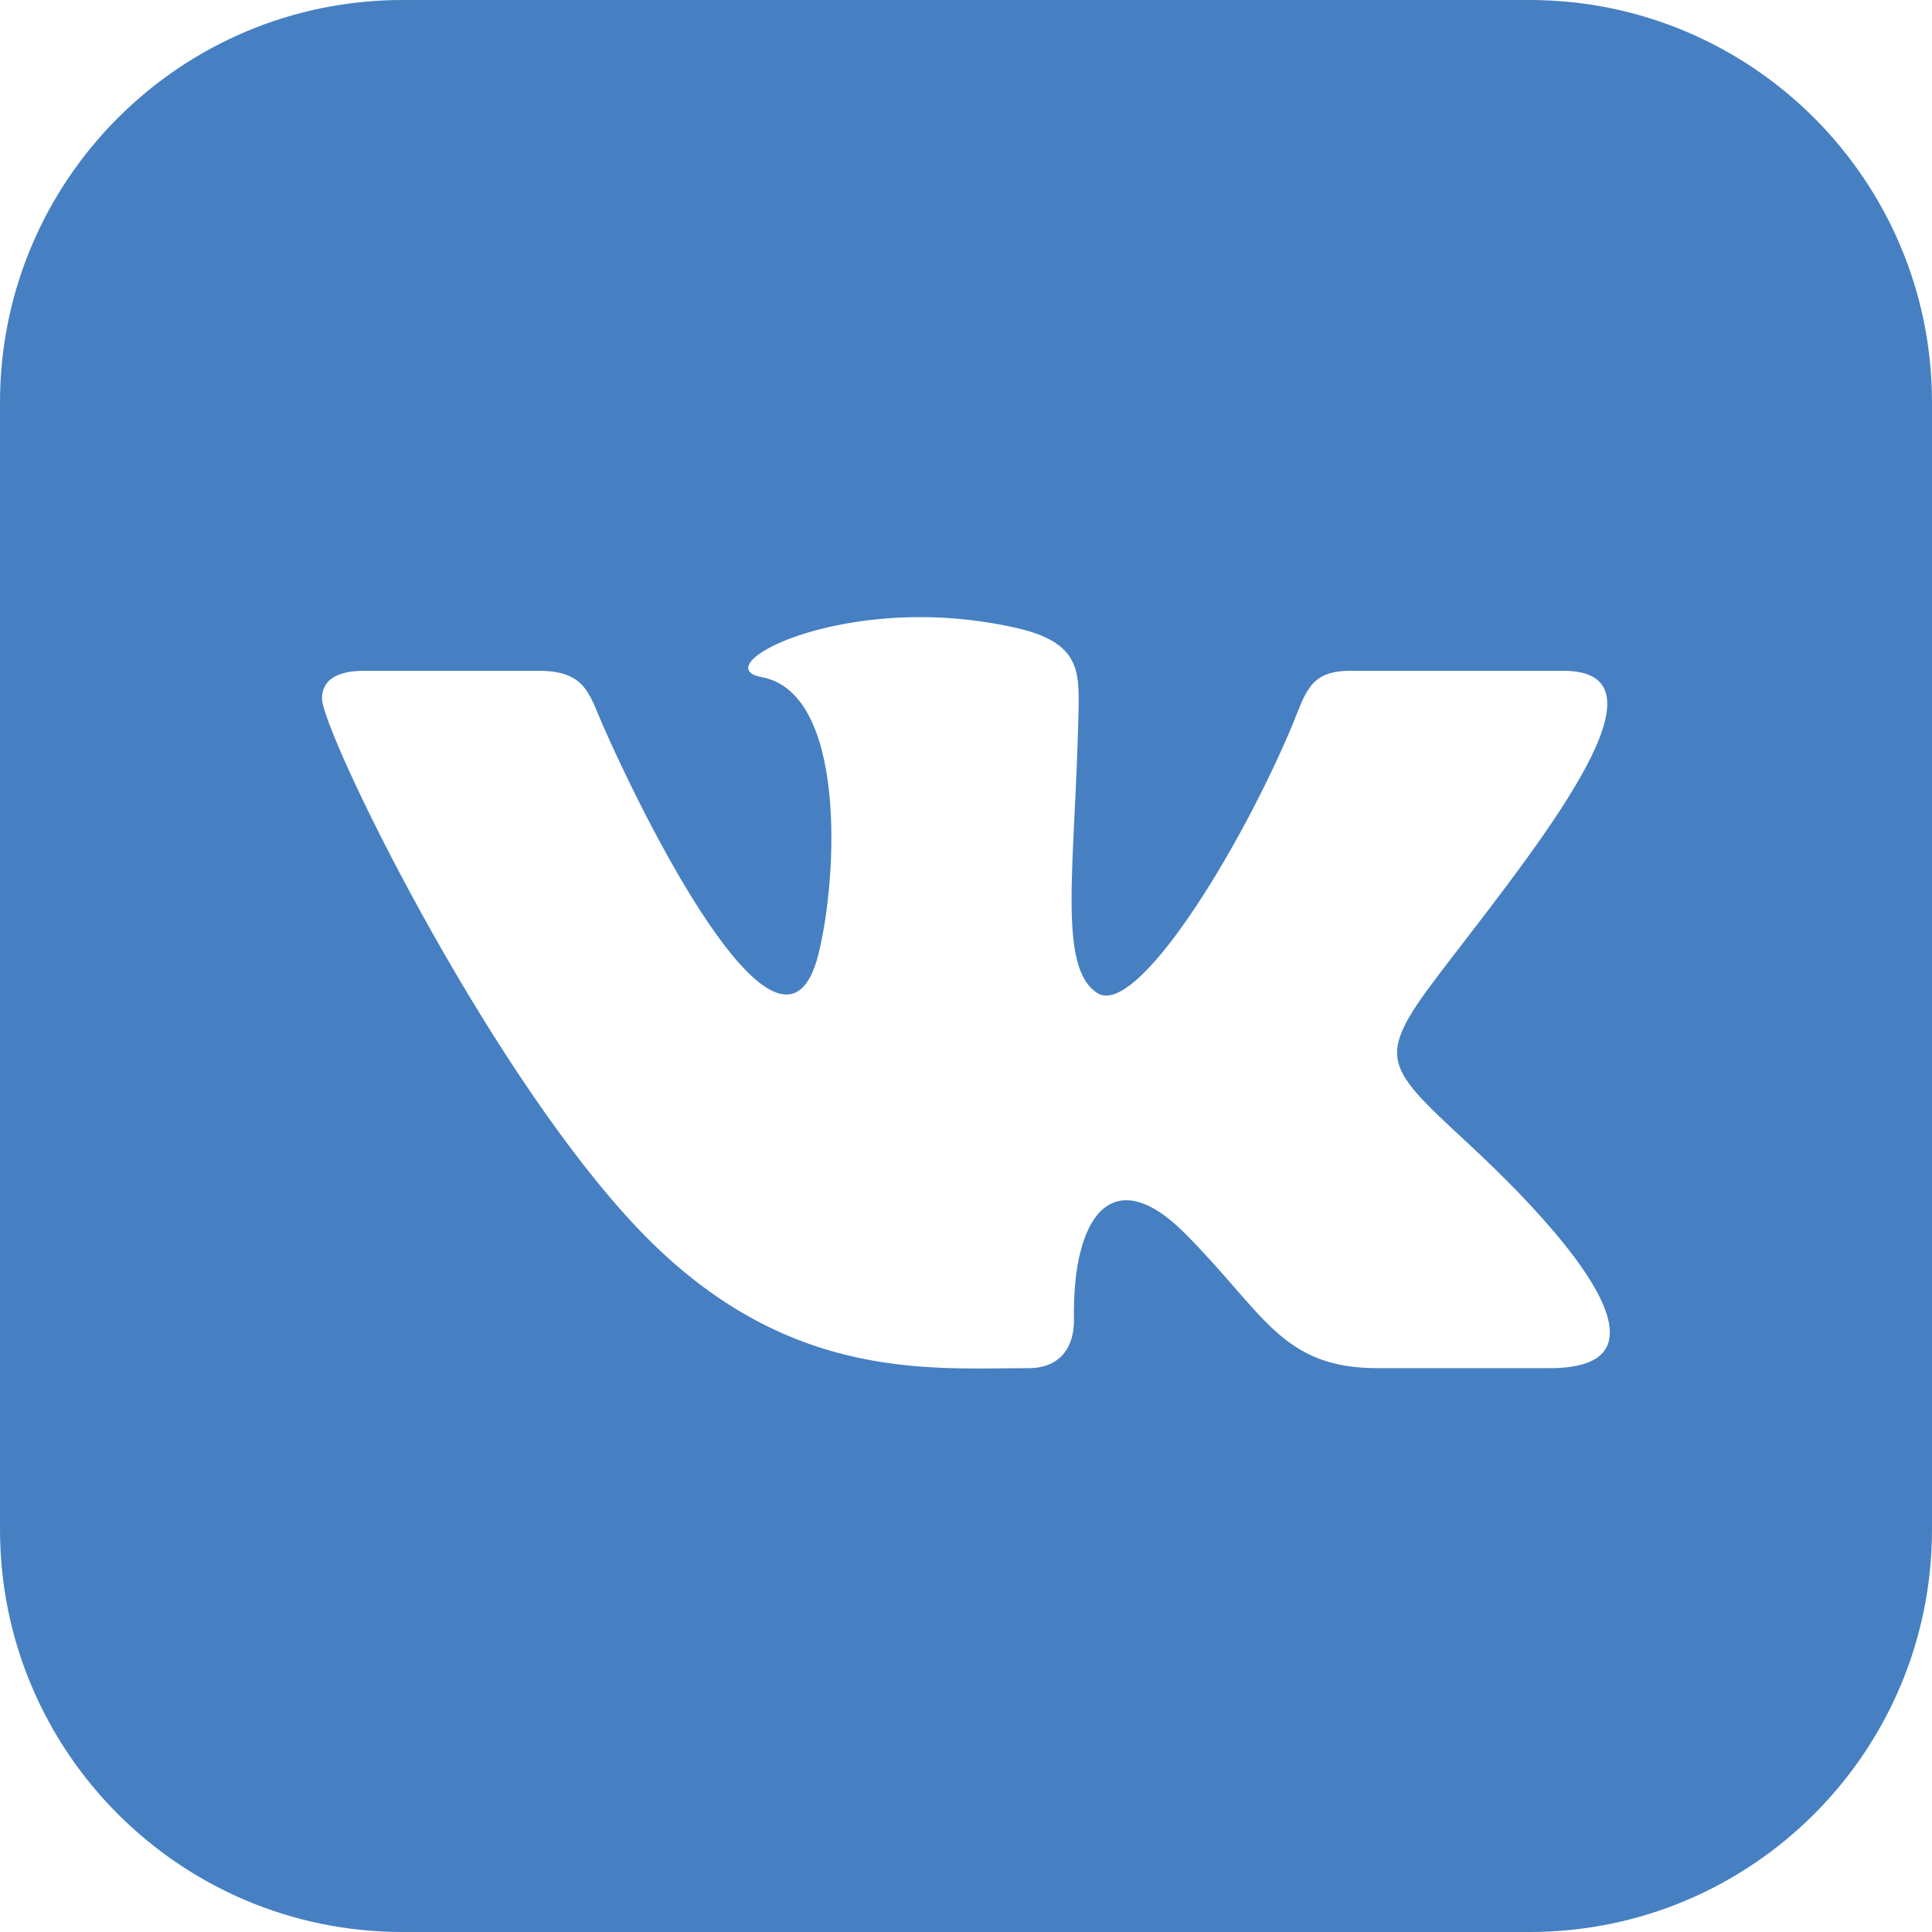 <svg xmlns="http://www.w3.org/2000/svg" fill="#4680c2" width="24" height="24" viewBox="0 0 24 24"><path d="M19 0h-14c-2.761 0-5 2.239-5 5v14c0 2.761 2.239 5 5 5h14c2.762 0 5-2.239 5-5v-14c0-2.761-2.238-5-5-5zm.25 16.996h-2.134c-1.205 0-1.409-.687-2.401-1.679-.897-.897-1.395-.209-1.374 1.068.006.339-.161.611-.566.611-1.264 0-3.08.178-4.918-1.806-1.883-2.033-3.857-6.111-3.857-6.513 0-.237.196-.344.524-.344h2.17c.574 0 .623.284.783.649.667 1.521 2.265 4.574 2.69 2.87.244-.978.344-3.245-.703-3.44-.594-.11.452-.746 1.968-.746.377 0 .786.041 1.205.137.769.179.771.523.761 1.026-.039 1.903-.269 3.184.233 3.507.479.31 1.739-1.717 2.403-3.281.183-.433.219-.722.734-.722h2.654c1.39 0-.182 1.997-1.383 3.557-.968 1.255-.916 1.28.209 2.324.803.744 1.75 1.76 1.75 2.336.002.272-.21.446-.748.446z"/></svg>